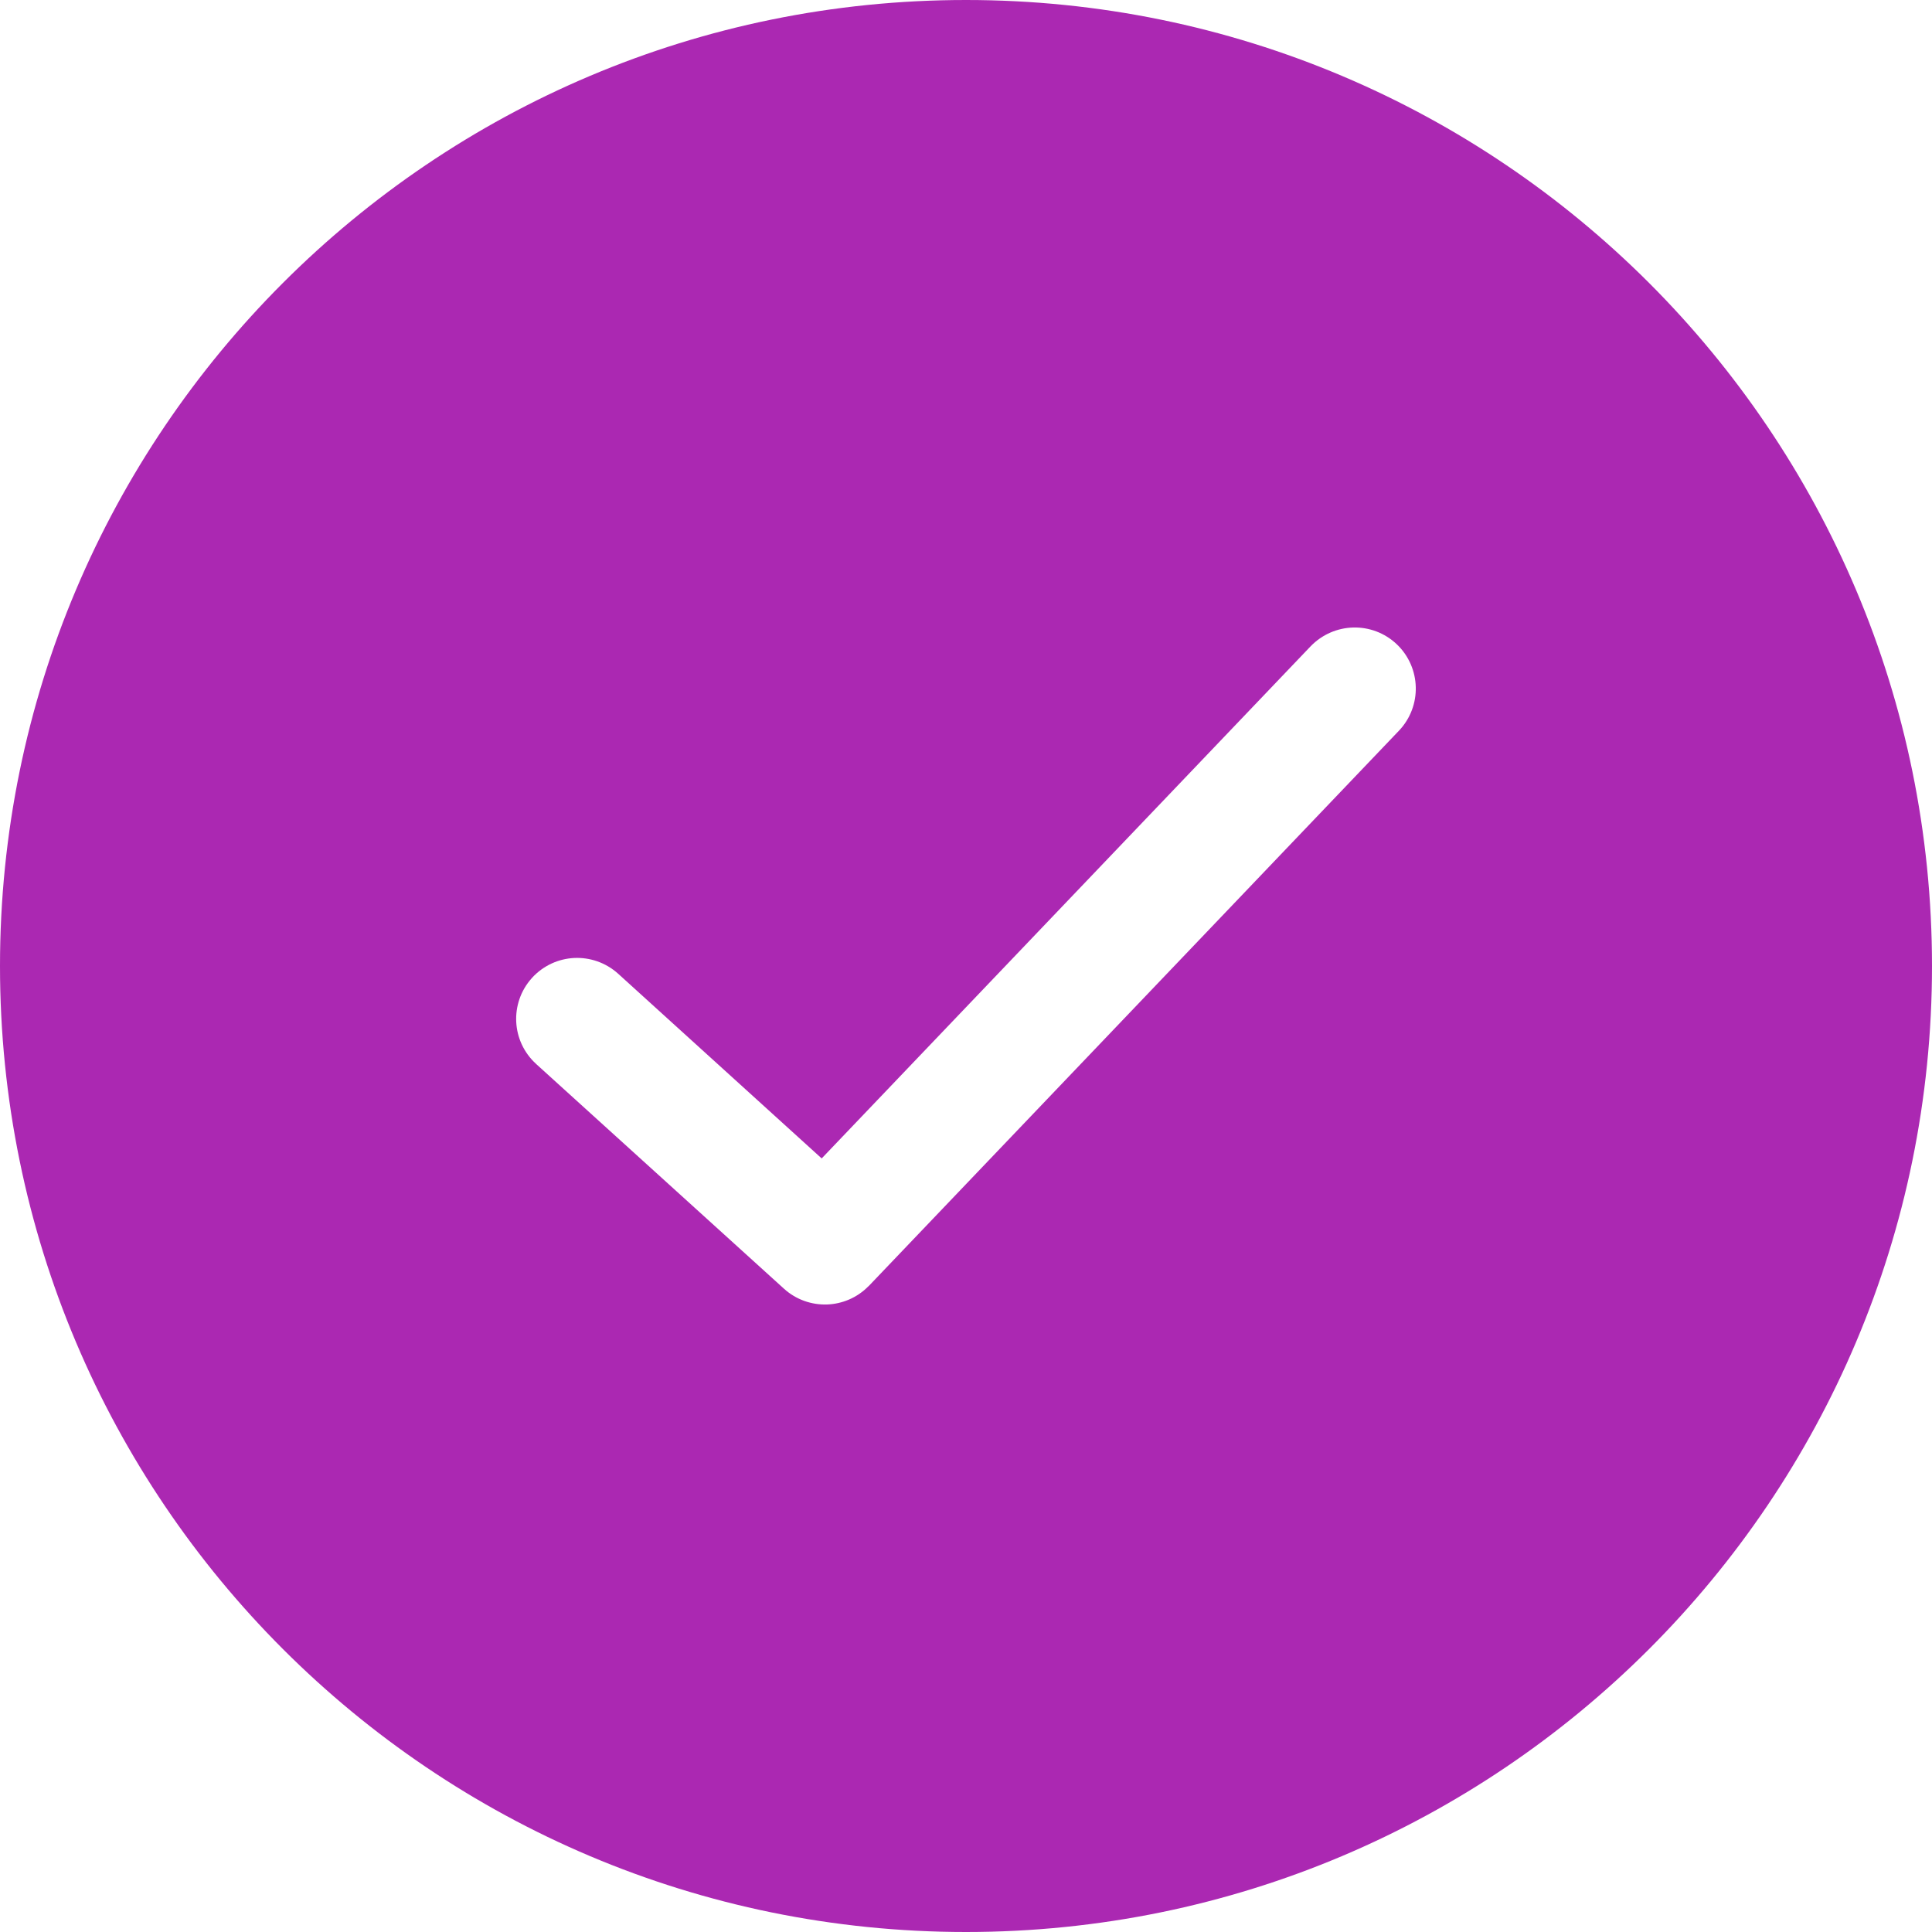 <svg width="20" height="20" viewBox="0 0 20 20" fill="none" xmlns="http://www.w3.org/2000/svg">
<g clip-path="url(#clip0_2_164)">
<path fill-rule="evenodd" clip-rule="evenodd" d="M10 0C15.523 0 20 4.477 20 10C20 15.523 15.523 20 10 20C4.477 20 0 15.523 0 10C0 4.477 4.477 0 10 0ZM5.551 11.015L5.549 11.013C5.421 10.896 5.352 10.739 5.344 10.579C5.336 10.419 5.389 10.255 5.504 10.127C5.506 10.125 5.507 10.123 5.509 10.121C5.626 9.994 5.783 9.925 5.943 9.917C6.104 9.909 6.269 9.963 6.398 10.079L8.506 11.992L13.566 6.692C13.687 6.566 13.847 6.5 14.009 6.496C14.171 6.492 14.334 6.55 14.46 6.67C14.586 6.79 14.652 6.951 14.656 7.113C14.66 7.274 14.602 7.438 14.482 7.564L8.997 13.309C8.993 13.313 8.989 13.316 8.985 13.32C8.869 13.436 8.717 13.498 8.562 13.504C8.404 13.509 8.243 13.456 8.116 13.341L5.553 11.017L5.551 11.015Z" fill="#AB28B2"/>
</g>
<defs>
<clipPath id="clip0_2_164">
<rect width="20" height="20" fill="white"/>
</clipPath>
</defs>
</svg>
